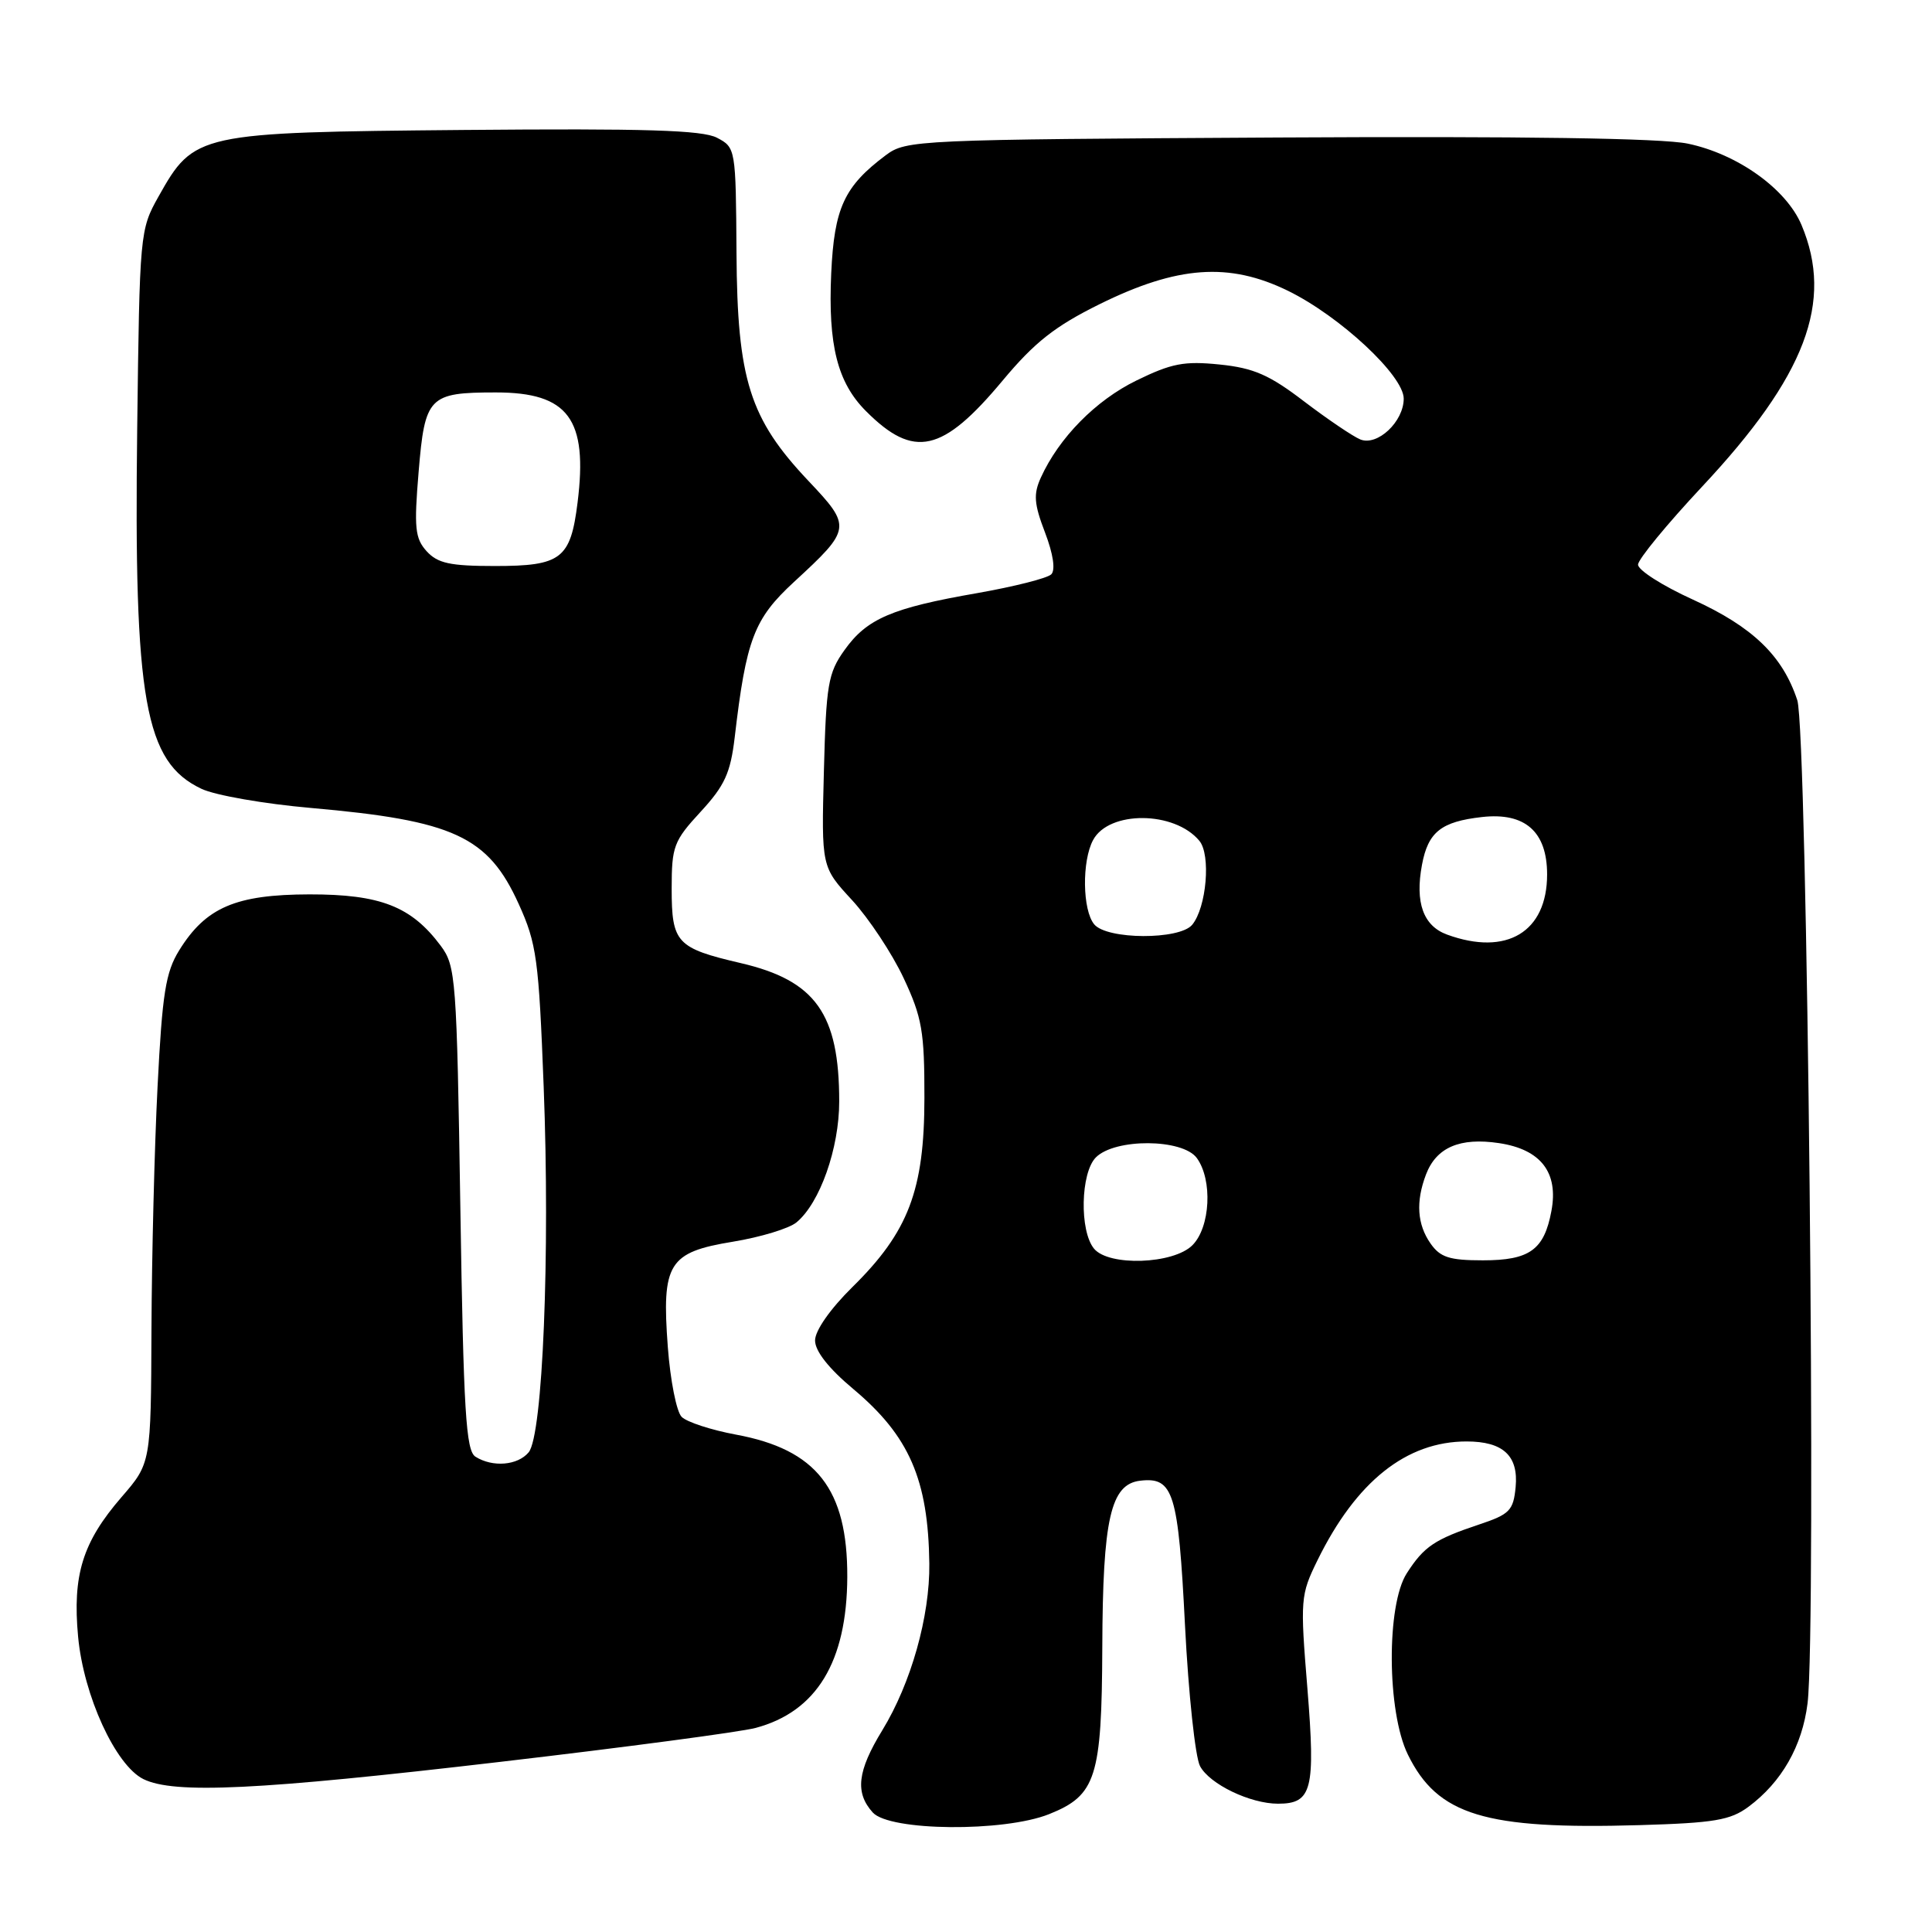 <?xml version="1.0" encoding="UTF-8" standalone="no"?>
<!DOCTYPE svg PUBLIC "-//W3C//DTD SVG 1.1//EN" "http://www.w3.org/Graphics/SVG/1.1/DTD/svg11.dtd" >
<svg xmlns="http://www.w3.org/2000/svg" xmlns:xlink="http://www.w3.org/1999/xlink" version="1.1" viewBox="0 0 256 256">
 <g >
 <path fill="currentColor"
d=" M 139.02 240.38 C 145.24 237.89 145.99 235.53 146.06 218.30 C 146.12 201.21 147.16 196.66 151.09 196.20 C 155.49 195.69 156.13 197.75 157.02 215.40 C 157.48 224.46 158.38 232.84 159.01 234.02 C 160.29 236.42 165.66 239.00 169.35 239.00 C 173.85 239.00 174.32 237.15 173.24 223.76 C 172.27 211.92 172.32 211.34 174.57 206.75 C 179.70 196.30 186.35 191.00 194.33 191.00 C 199.18 191.00 201.22 192.90 200.83 197.04 C 200.53 200.15 200.05 200.65 196.00 202.00 C 190.10 203.97 188.69 204.91 186.41 208.46 C 183.69 212.66 183.77 226.83 186.55 232.49 C 190.49 240.53 196.75 242.44 217.24 241.84 C 227.14 241.55 229.28 241.19 231.68 239.41 C 236.08 236.14 238.81 231.36 239.51 225.70 C 240.71 215.94 239.49 96.86 238.15 92.78 C 236.21 86.89 232.24 83.06 224.32 79.45 C 220.29 77.62 217.02 75.53 217.05 74.81 C 217.07 74.09 220.89 69.45 225.52 64.50 C 239.27 49.82 243.00 40.00 238.71 29.81 C 236.69 25.02 230.22 20.40 223.63 19.03 C 220.18 18.31 201.76 18.04 169.28 18.22 C 121.44 18.49 120.07 18.55 117.38 20.56 C 111.86 24.69 110.54 27.55 110.14 36.22 C 109.71 45.72 110.96 50.69 114.75 54.48 C 121.10 60.84 124.88 59.99 132.86 50.42 C 137.10 45.34 139.79 43.23 145.69 40.31 C 156.01 35.21 162.86 34.72 170.66 38.53 C 177.56 41.91 186.00 49.77 186.00 52.82 C 186.00 55.87 182.52 59.14 180.25 58.23 C 179.27 57.83 175.92 55.56 172.80 53.19 C 168.20 49.67 166.12 48.76 161.61 48.30 C 156.92 47.82 155.24 48.14 150.58 50.42 C 145.19 53.05 140.32 58.00 137.92 63.28 C 136.92 65.48 137.01 66.75 138.47 70.56 C 139.56 73.41 139.87 75.53 139.30 76.10 C 138.78 76.62 134.37 77.73 129.49 78.59 C 118.16 80.56 114.86 81.98 111.90 86.14 C 109.72 89.19 109.47 90.69 109.17 102.19 C 108.84 114.87 108.84 114.87 112.91 119.28 C 115.14 121.71 118.21 126.35 119.73 129.59 C 122.18 134.82 122.50 136.66 122.49 145.50 C 122.48 157.70 120.38 163.23 112.94 170.55 C 110.00 173.45 108.00 176.31 108.00 177.62 C 108.00 179.03 109.80 181.32 113.05 184.04 C 120.48 190.26 123.00 196.05 123.14 207.19 C 123.22 214.17 120.72 223.04 116.91 229.27 C 113.60 234.68 113.27 237.54 115.65 240.17 C 117.89 242.64 133.02 242.78 139.02 240.38 Z  M 66.25 233.46 C 82.89 231.52 98.13 229.49 100.12 228.96 C 108.21 226.80 112.22 220.19 112.27 208.96 C 112.31 197.32 108.20 192.06 97.50 190.09 C 94.23 189.48 91.00 188.43 90.32 187.74 C 89.64 187.06 88.82 182.90 88.49 178.50 C 87.66 167.39 88.57 165.93 97.13 164.53 C 100.78 163.93 104.57 162.78 105.54 161.97 C 108.64 159.41 111.20 152.16 111.20 145.95 C 111.20 134.33 108.07 129.93 98.17 127.62 C 89.64 125.63 89.00 124.94 89.00 117.74 C 89.00 112.15 89.27 111.43 92.84 107.56 C 96.03 104.10 96.79 102.43 97.35 97.72 C 98.87 84.71 99.91 82.00 105.20 77.12 C 112.83 70.09 112.88 69.81 107.12 63.72 C 99.33 55.48 97.69 50.31 97.59 33.53 C 97.50 19.68 97.48 19.55 95.00 18.25 C 93.06 17.24 85.50 17.01 61.50 17.22 C 26.14 17.54 25.73 17.63 21.00 26.05 C 18.54 30.43 18.50 30.89 18.18 56.77 C 17.73 92.85 19.18 100.96 26.69 104.52 C 28.49 105.38 35.03 106.52 41.22 107.06 C 60.13 108.72 64.67 110.82 68.73 119.78 C 71.11 125.02 71.39 127.06 72.04 144.00 C 72.90 166.17 71.92 190.19 70.05 192.44 C 68.60 194.18 65.28 194.46 63.00 193.02 C 61.74 192.22 61.42 187.06 61.00 160.11 C 60.52 129.58 60.40 128.01 58.40 125.32 C 54.50 120.10 50.42 118.50 41.00 118.51 C 31.23 118.53 27.27 120.23 23.74 125.93 C 21.95 128.82 21.50 131.64 20.88 143.93 C 20.47 151.94 20.11 166.46 20.07 176.19 C 20.00 193.88 20.00 193.88 16.09 198.39 C 10.94 204.35 9.59 208.70 10.35 216.88 C 11.08 224.70 15.31 233.91 19.00 235.74 C 23.07 237.74 34.21 237.21 66.25 233.46 Z  M 144.97 165.46 C 143.02 163.11 143.18 155.40 145.21 153.36 C 147.76 150.81 156.69 150.87 158.58 153.44 C 160.70 156.34 160.38 162.62 158.00 165.00 C 155.48 167.52 146.93 167.82 144.97 165.46 Z  M 189.56 164.78 C 187.78 162.24 187.58 159.24 188.95 155.63 C 190.32 152.03 193.45 150.69 198.63 151.47 C 204.17 152.30 206.53 155.36 205.57 160.46 C 204.61 165.62 202.68 167.00 196.49 167.00 C 192.07 167.00 190.84 166.61 189.56 164.78 Z  M 191.75 123.84 C 188.59 122.69 187.48 119.59 188.42 114.59 C 189.23 110.24 190.96 108.87 196.38 108.26 C 202.08 107.62 205.00 110.20 205.00 115.87 C 205.00 123.49 199.64 126.72 191.75 123.84 Z  M 144.99 122.48 C 143.43 120.61 143.34 114.10 144.84 111.31 C 146.94 107.38 155.63 107.44 158.92 111.41 C 160.47 113.27 159.87 120.24 157.97 122.54 C 156.29 124.56 146.68 124.52 144.99 122.48 Z  M 56.53 73.04 C 54.99 71.33 54.85 69.95 55.47 62.52 C 56.30 52.54 56.82 52.00 65.71 52.00 C 75.31 52.00 77.92 55.51 76.53 66.60 C 75.60 74.06 74.37 75.00 65.58 75.00 C 59.63 75.00 57.99 74.64 56.53 73.04 Z "/>
</g>
</svg>
